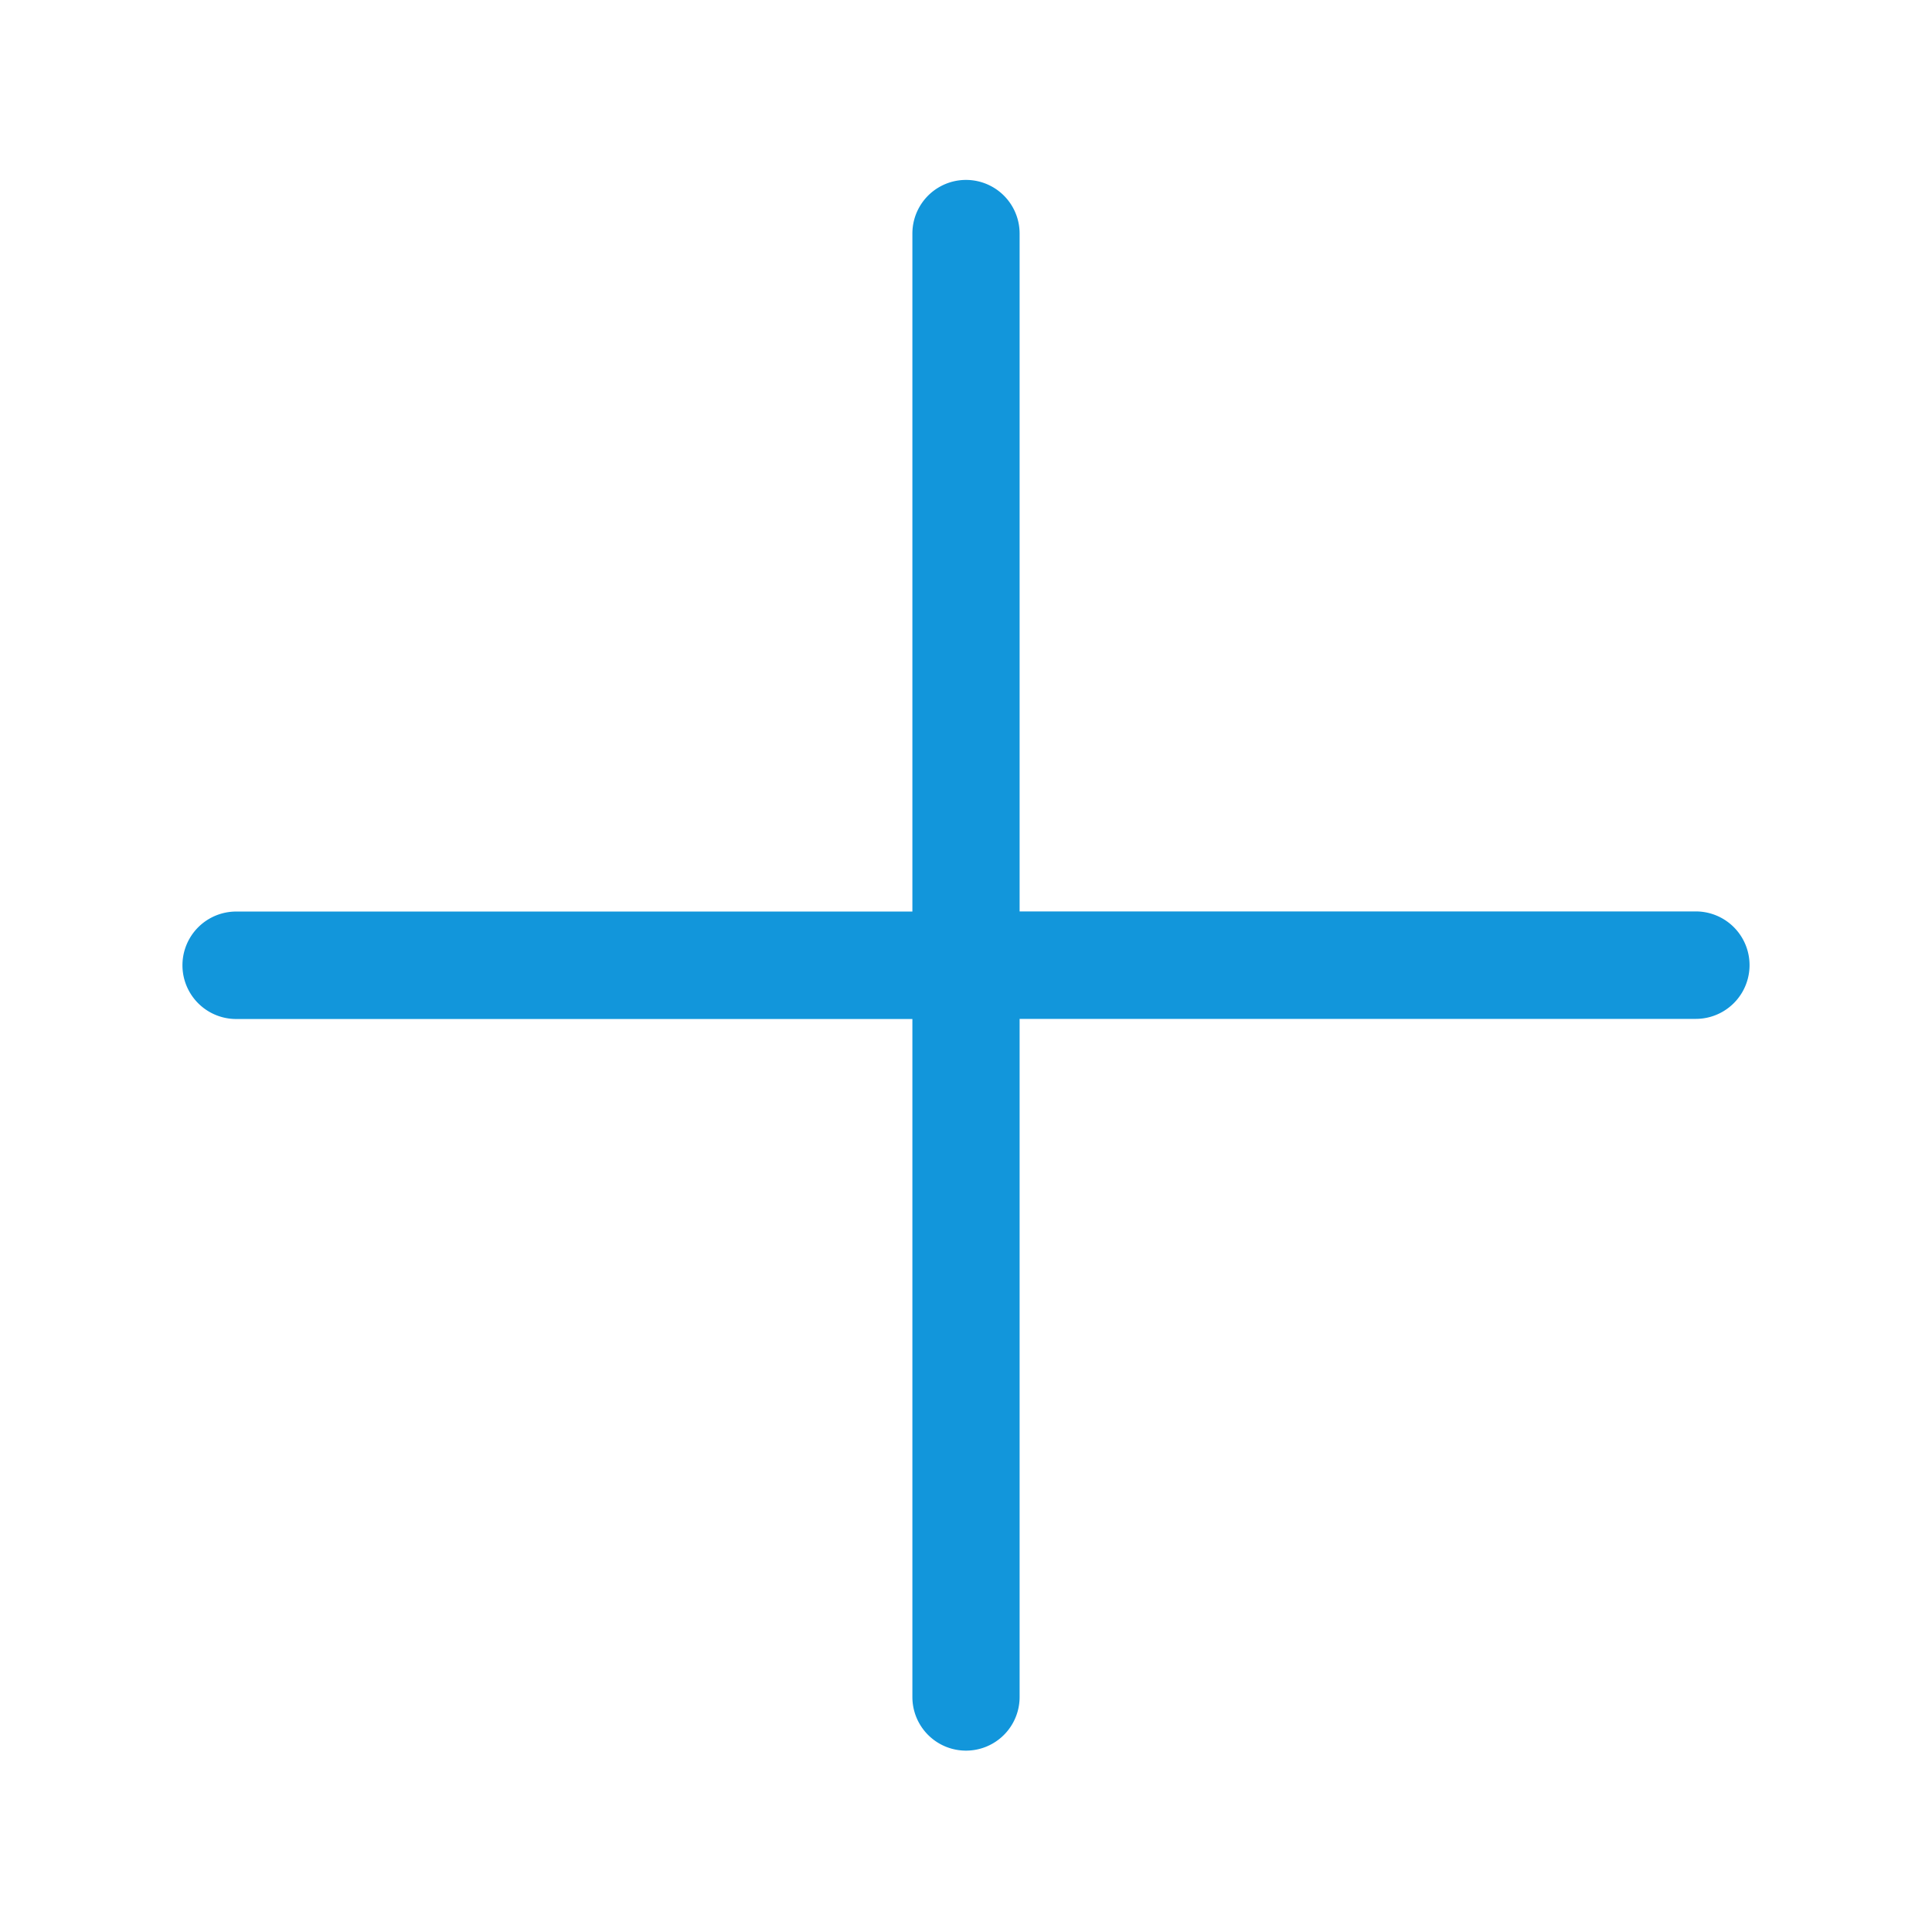<?xml version="1.0" standalone="no"?><!DOCTYPE svg PUBLIC "-//W3C//DTD SVG 1.1//EN" "http://www.w3.org/Graphics/SVG/1.1/DTD/svg11.dtd"><svg t="1729425858725" class="icon" viewBox="0 0 1024 1024" version="1.1" xmlns="http://www.w3.org/2000/svg" p-id="14818" xmlns:xlink="http://www.w3.org/1999/xlink" width="32" height="32"><path d="M540.416 540.032h358.4a28.48 28.48 0 0 0 0-56.96h-358.4V123.776a28.416 28.416 0 1 0-56.832 0v359.36h-358.4a28.48 28.48 0 0 0 0 56.96h358.4v359.36a28.416 28.416 0 1 0 56.832 0V540.032z" fill="#1296db" p-id="14819"></path></svg>